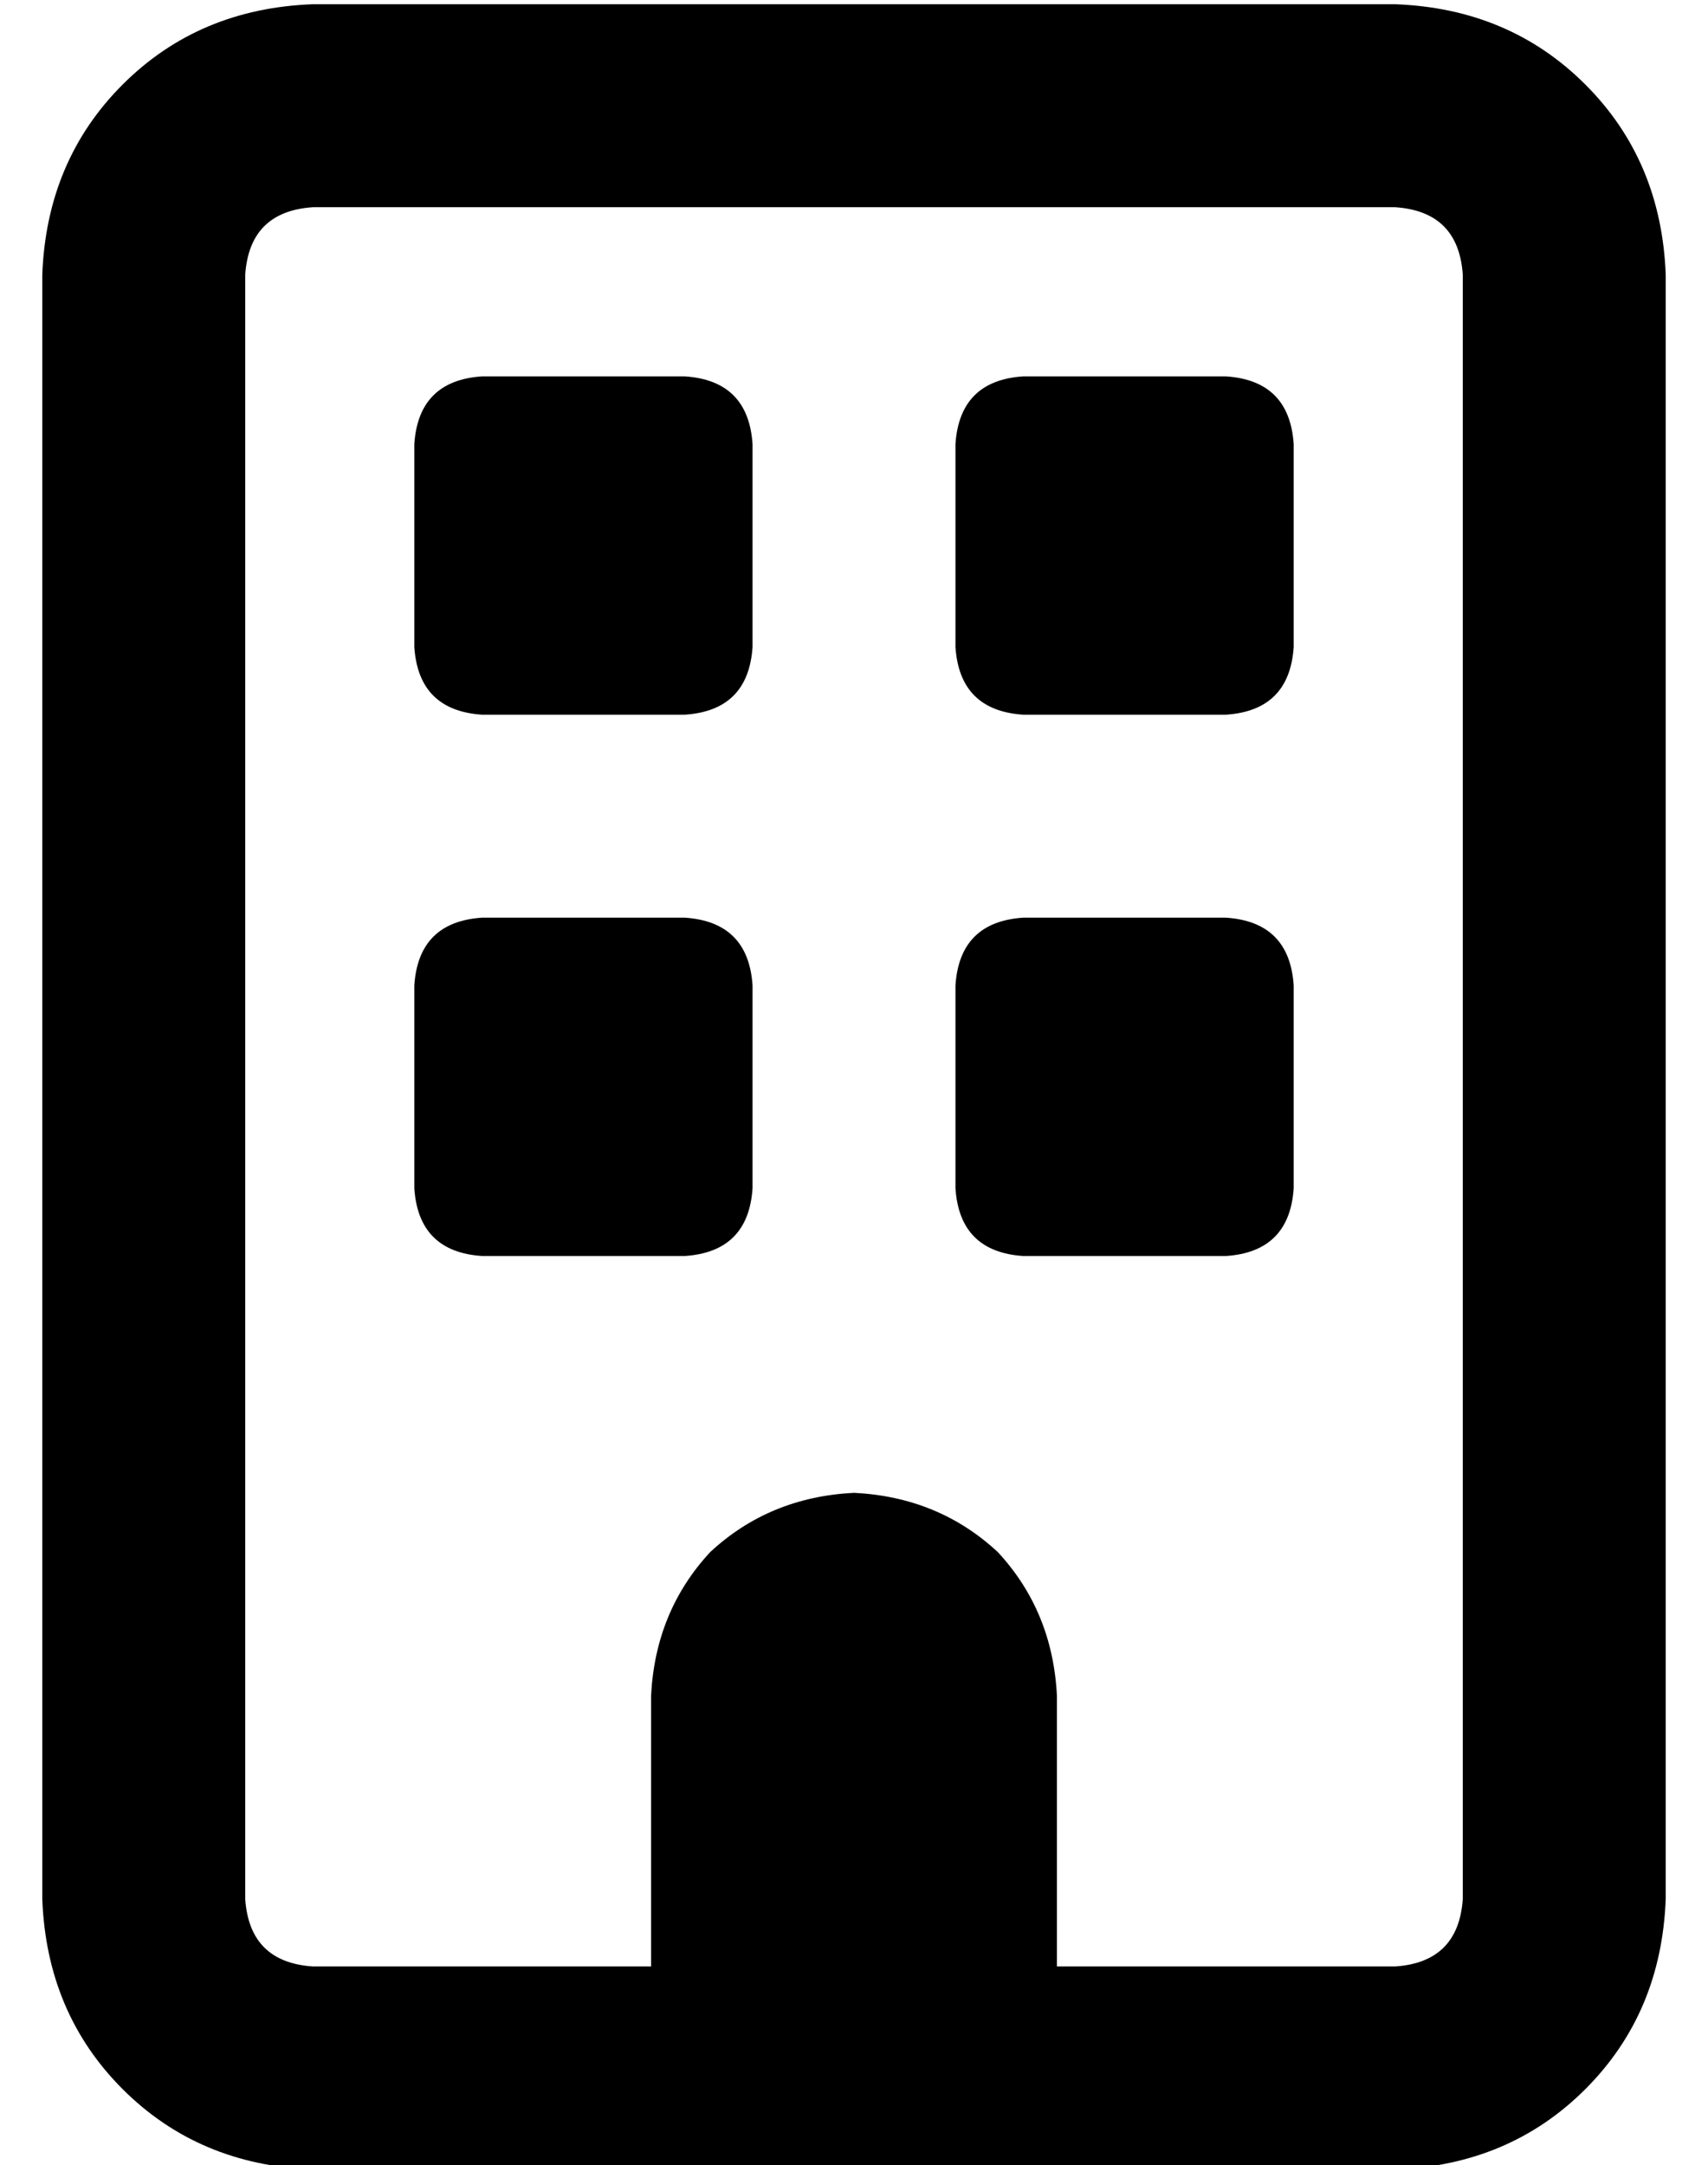 <?xml version="1.0" standalone="no"?>
<!DOCTYPE svg PUBLIC "-//W3C//DTD SVG 1.1//EN" "http://www.w3.org/Graphics/SVG/1.1/DTD/svg11.dtd" >
<svg xmlns="http://www.w3.org/2000/svg" xmlns:xlink="http://www.w3.org/1999/xlink" version="1.1" viewBox="-10 -40 404 512">
   <path fill="currentColor"
d="M64 9q-15 1 -16 16v384v0q1 15 16 16h80v0v-64v0q1 -20 14 -34q14 -13 34 -14q20 1 34 14q13 14 14 34v64v0h80v0q15 -1 16 -16v-384v0q-1 -15 -16 -16h-256v0zM0 25q1 -27 19 -45v0v0q18 -18 45 -19h256v0q27 1 45 19t19 45v384v0q-1 27 -19 45t-45 19h-256v0
q-27 -1 -45 -19t-19 -45v-384v0zM88 65q1 -15 16 -16h48v0q15 1 16 16v48v0q-1 15 -16 16h-48v0q-15 -1 -16 -16v-48v0zM232 49h48h-48h48q15 1 16 16v48v0q-1 15 -16 16h-48v0q-15 -1 -16 -16v-48v0q1 -15 16 -16v0zM88 193q1 -15 16 -16h48v0q15 1 16 16v48v0
q-1 15 -16 16h-48v0q-15 -1 -16 -16v-48v0zM232 177h48h-48h48q15 1 16 16v48v0q-1 15 -16 16h-48v0q-15 -1 -16 -16v-48v0q1 -15 16 -16v0z" />
</svg>
